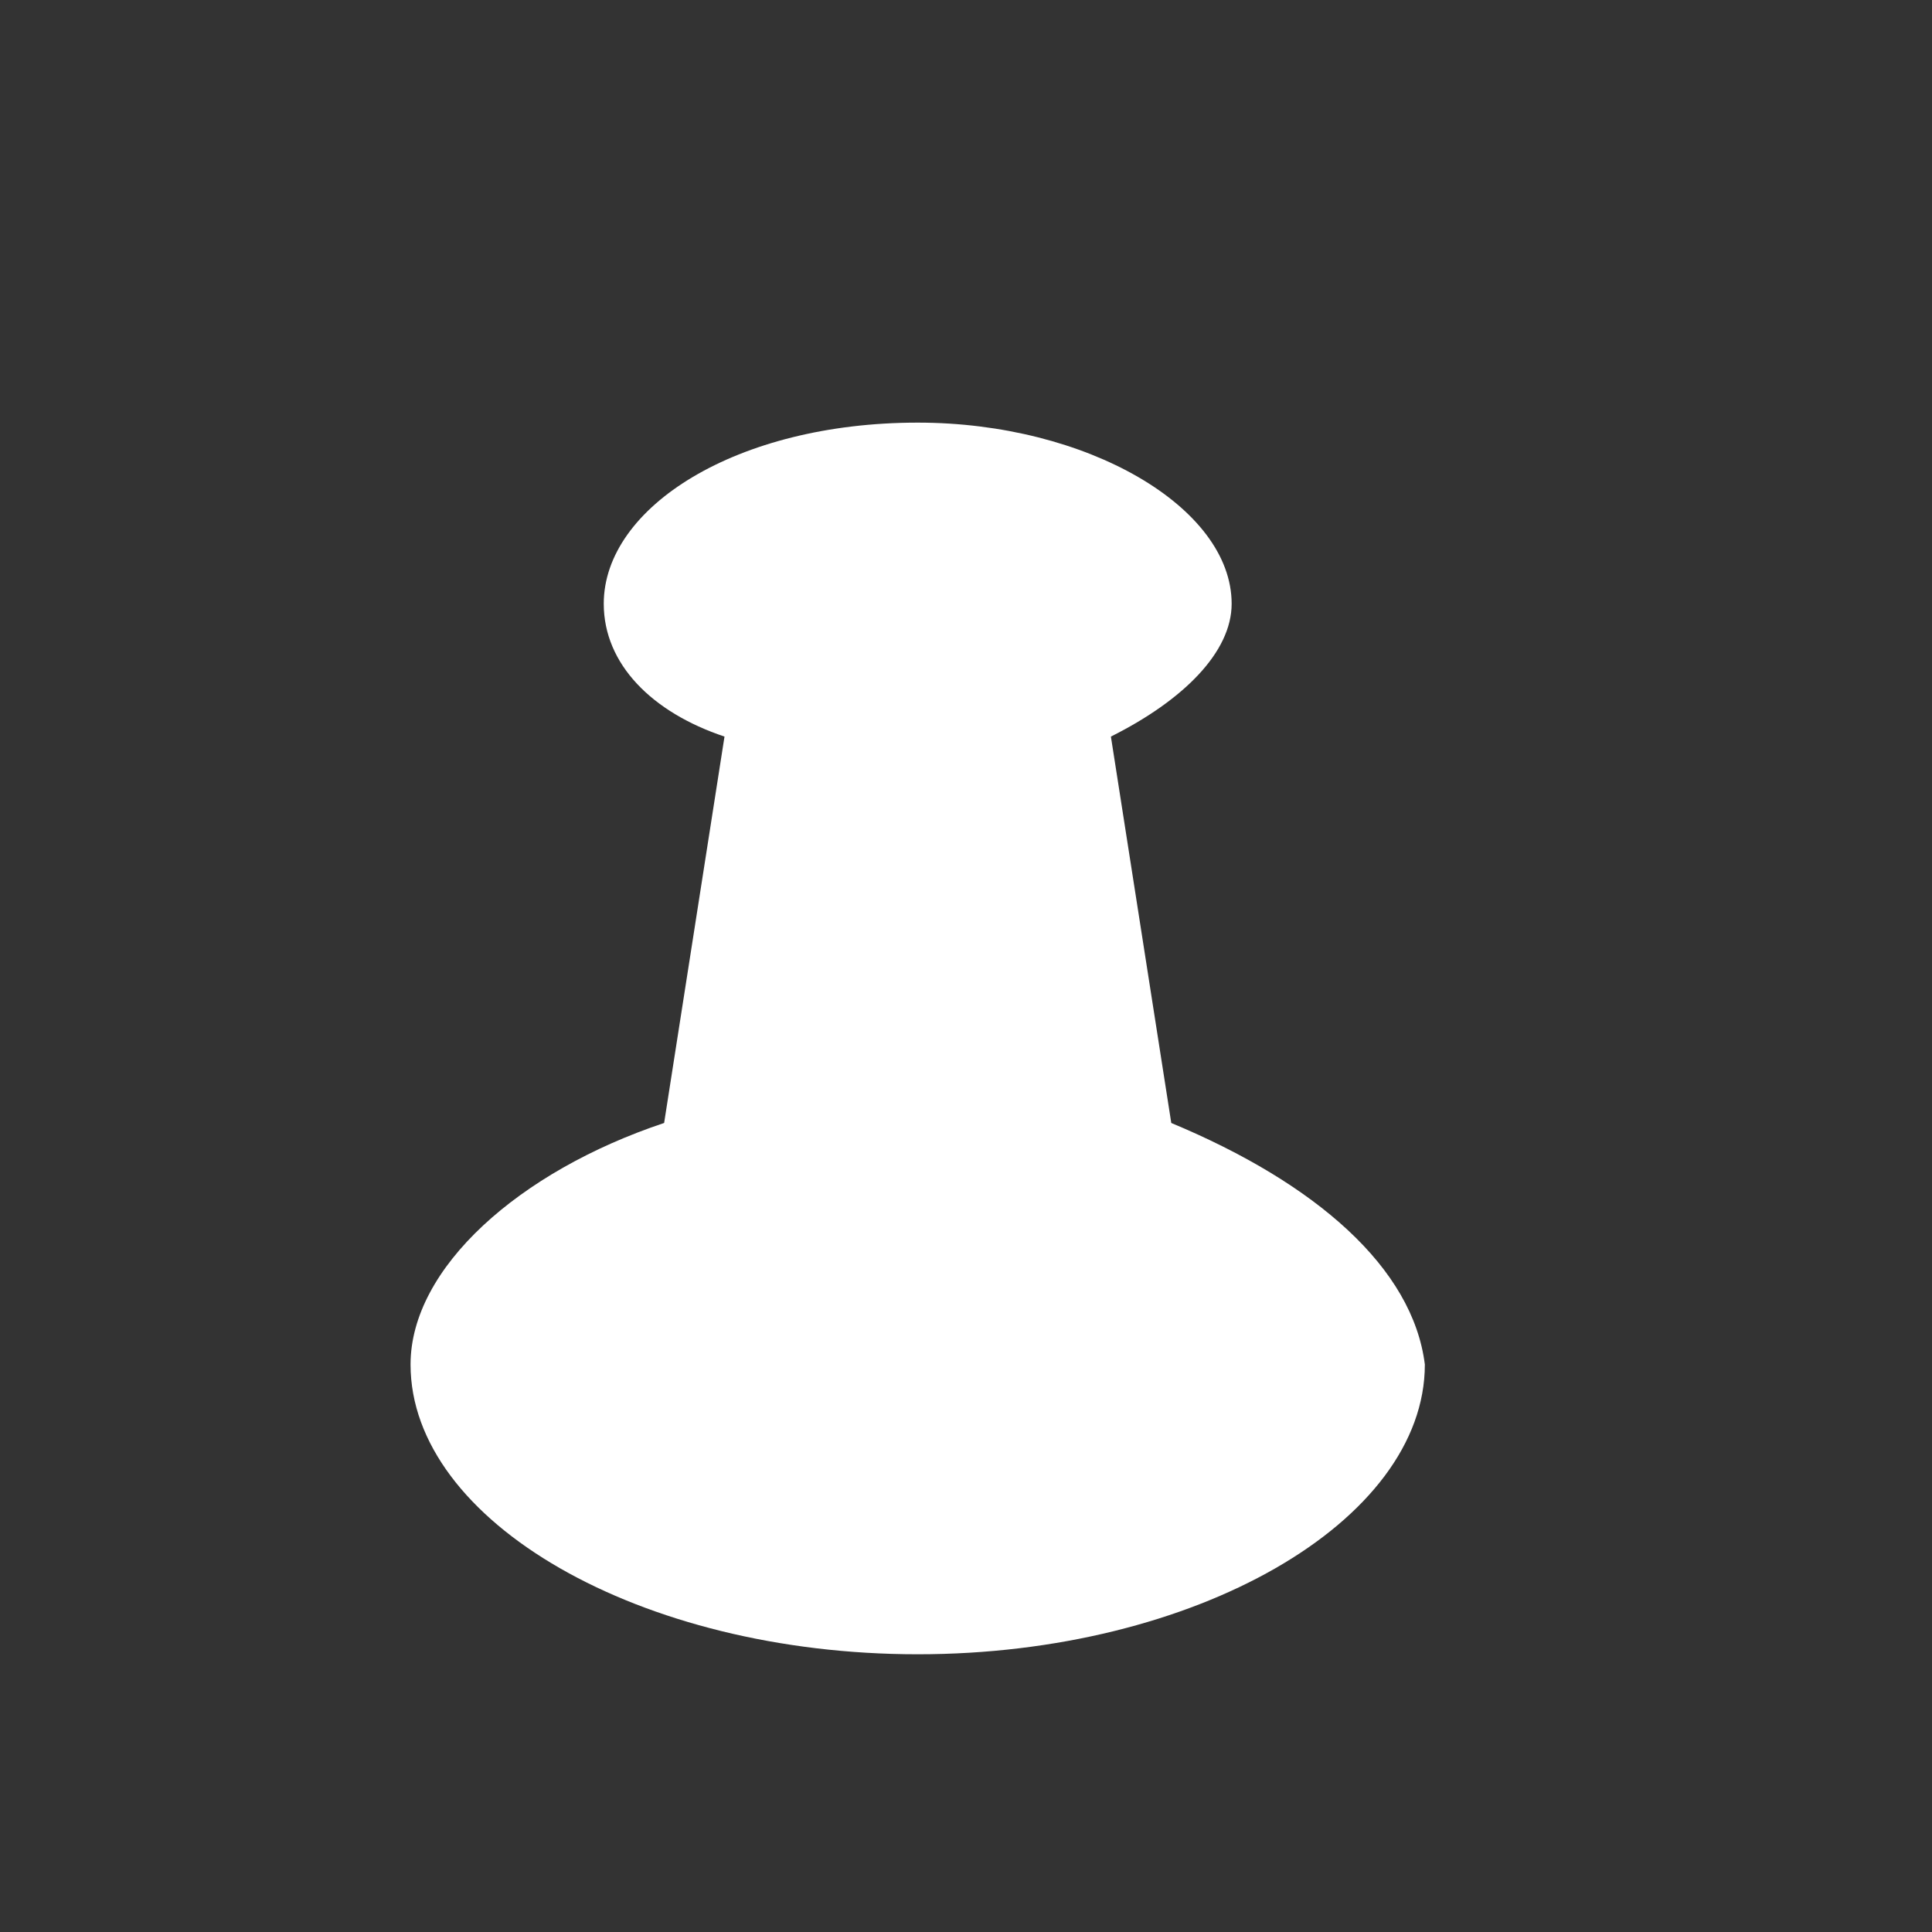 <svg width="16" height="16" viewBox="0 0 16 16" fill="none" xmlns="http://www.w3.org/2000/svg">
<rect x="0" y="0" width="16" height="16" fill="#333333" stroke="none"/>
<path fill-rule="evenodd" clip-rule="evenodd" d="M9.7 9.3L9.2 6.1C9.8 5.8 10.2 5.4 10.2 5C10.2 4.2 9 3.5 7.6 3.5C6.1 3.5 5 4.2 5 5C5 5.5 5.4 5.9 6 6.1L5.5 9.3C4.3 9.7 3.4 10.5 3.4 11.3C3.4 12.6 5.3 13.7 7.6 13.7C9.9 13.7 11.8 12.6 11.8 11.3C11.7 10.5 10.9 9.8 9.7 9.3Z" fill="white"/>
</svg>
